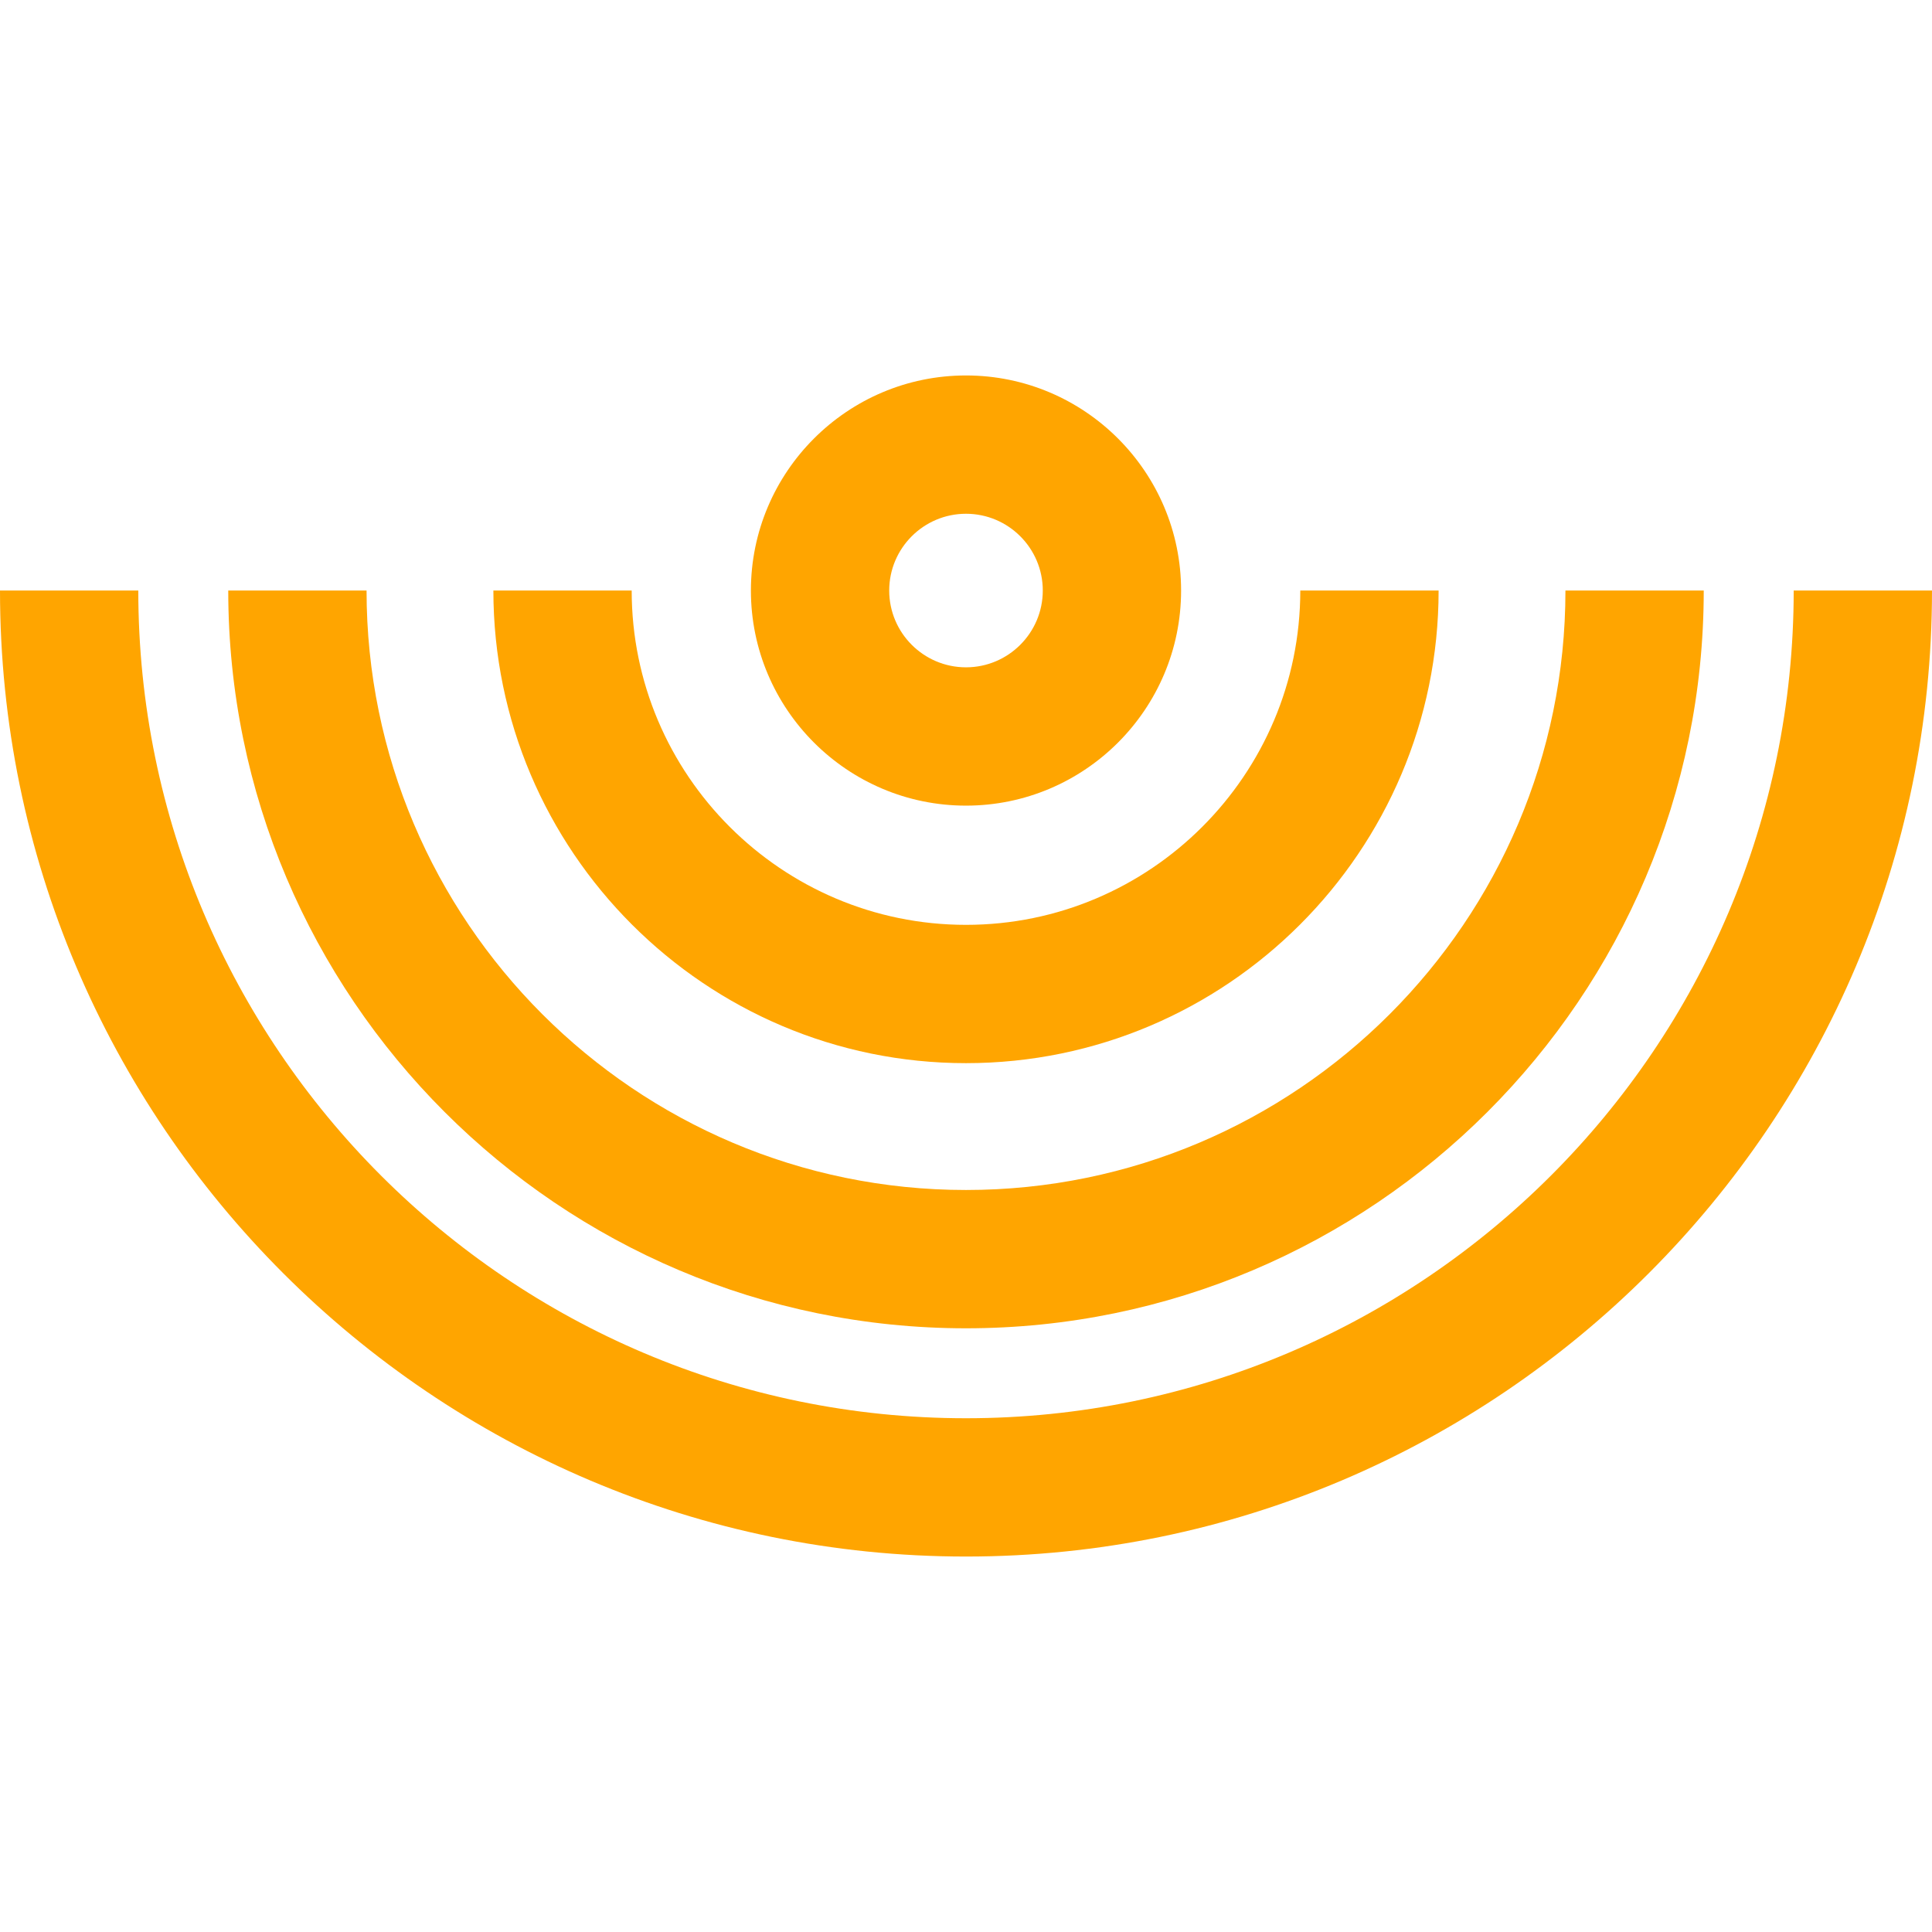 <svg xmlns="http://www.w3.org/2000/svg" xmlns:xlink="http://www.w3.org/1999/xlink" fill="orange" version="1.1" id="Capa_1" x="0px" y="0px" width="20" height="20" viewBox="0 0 798.466 798.466" style="enable-background:new 0 0 798.466 798.466;" xml:space="preserve">
<g>
	<path d="M399.231,332.957c49.021,0,88.896-39.875,88.896-88.896c0-49.015-39.873-88.89-88.896-88.89   c-49.018,0-88.893,39.875-88.893,88.89C310.34,293.083,350.214,332.957,399.231,332.957z M399.231,212.33   c17.5,0,31.736,14.231,31.736,31.73c0,17.5-14.236,31.735-31.736,31.735c-17.498,0-31.733-14.234-31.733-31.735   C367.498,226.562,381.734,212.33,399.231,212.33z"/>
	<path d="M399.231,439.384c107.705,0,195.324-87.617,195.324-195.324h-57.161c0,76.187-61.977,138.166-138.164,138.166   c-76.184,0-138.163-61.979-138.163-138.165h-57.159C203.911,351.769,291.53,439.384,399.231,439.384z"/>
	<path d="M399.231,548.964c168.123,0,304.899-136.779,304.899-304.901h-57.158c0,136.604-111.14,247.743-247.741,247.743   c-136.601,0-247.738-111.141-247.738-247.744h-57.16C94.334,412.181,231.113,548.964,399.231,548.964z"/>
	<path d="M399.231,643.294c220.139,0,399.234-179.098,399.234-399.231h-57.158c0,188.625-153.452,342.075-342.076,342.075   c-188.625,0-342.075-153.449-342.075-342.075H0C0,464.197,179.099,643.294,399.231,643.294z"/>
</g>
<g>
</g>
<g>
</g>
<g>
</g>
<g>
</g>
<g>
</g>
<g>
</g>
<g>
</g>
<g>
</g>
<g>
</g>
<g>
</g>
<g>
</g>
<g>
</g>
<g>
</g>
<g>
</g>
<g>
</g>
</svg>
